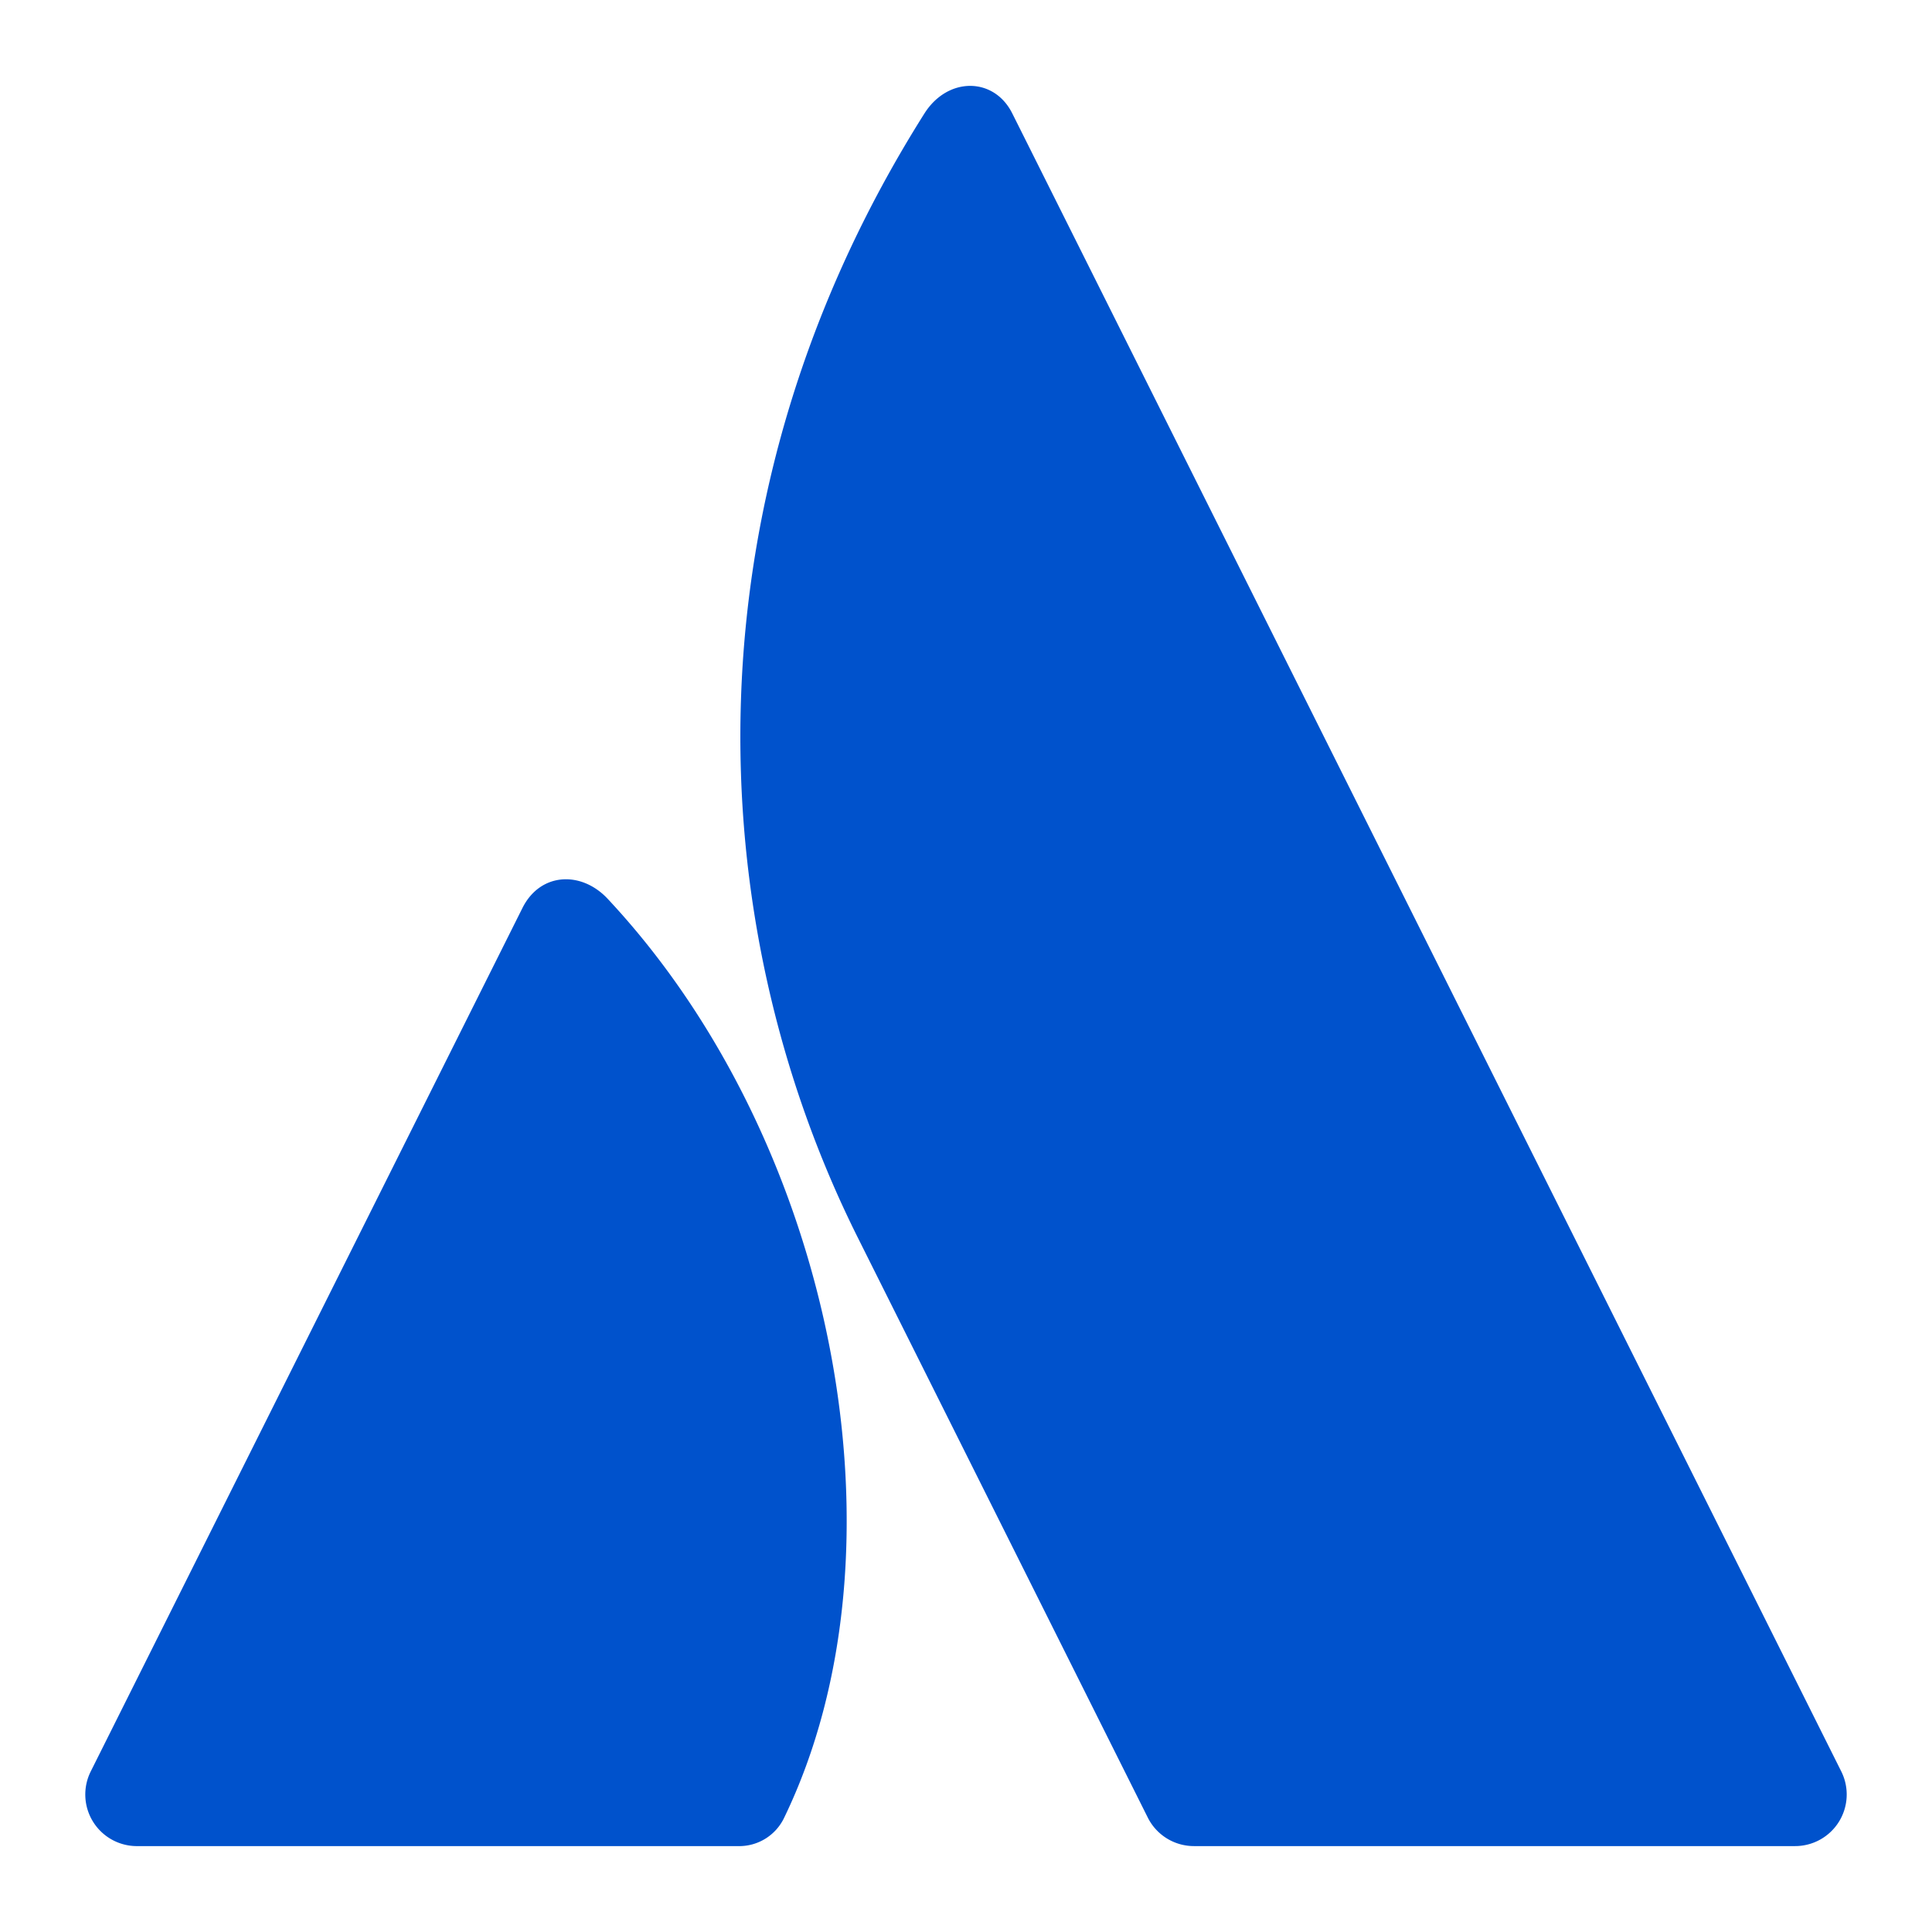 <?xml version="1.0" ?>
<svg viewBox="0 0 200 200" xmlns="http://www.w3.org/2000/svg">
  <path d="M62.904,93.042c-2.725,-2.911 -6.971,-2.746 -8.823,0.958l-44.687,89.376a5.342,5.342 0 0 0 4.778,7.732l62.233,0a5.151,5.151 0 0 0 4.779,-2.954c13.419,-27.745 5.289,-69.93 -18.28,-95.112z" fill="#0052cc"/>
  <path d="M95.692,11.753c-24.994,39.6 -23.345,83.458 -6.882,116.385l30.008,60.016a5.342,5.342 0 0 0 4.778,2.953l62.232,0a5.342,5.342 0 0 0 4.778,-7.732s-83.721,-167.466 -85.827,-171.656c-1.883,-3.751 -6.666,-3.802 -9.087,0.034z" fill="#0052cc"/>
</svg>
